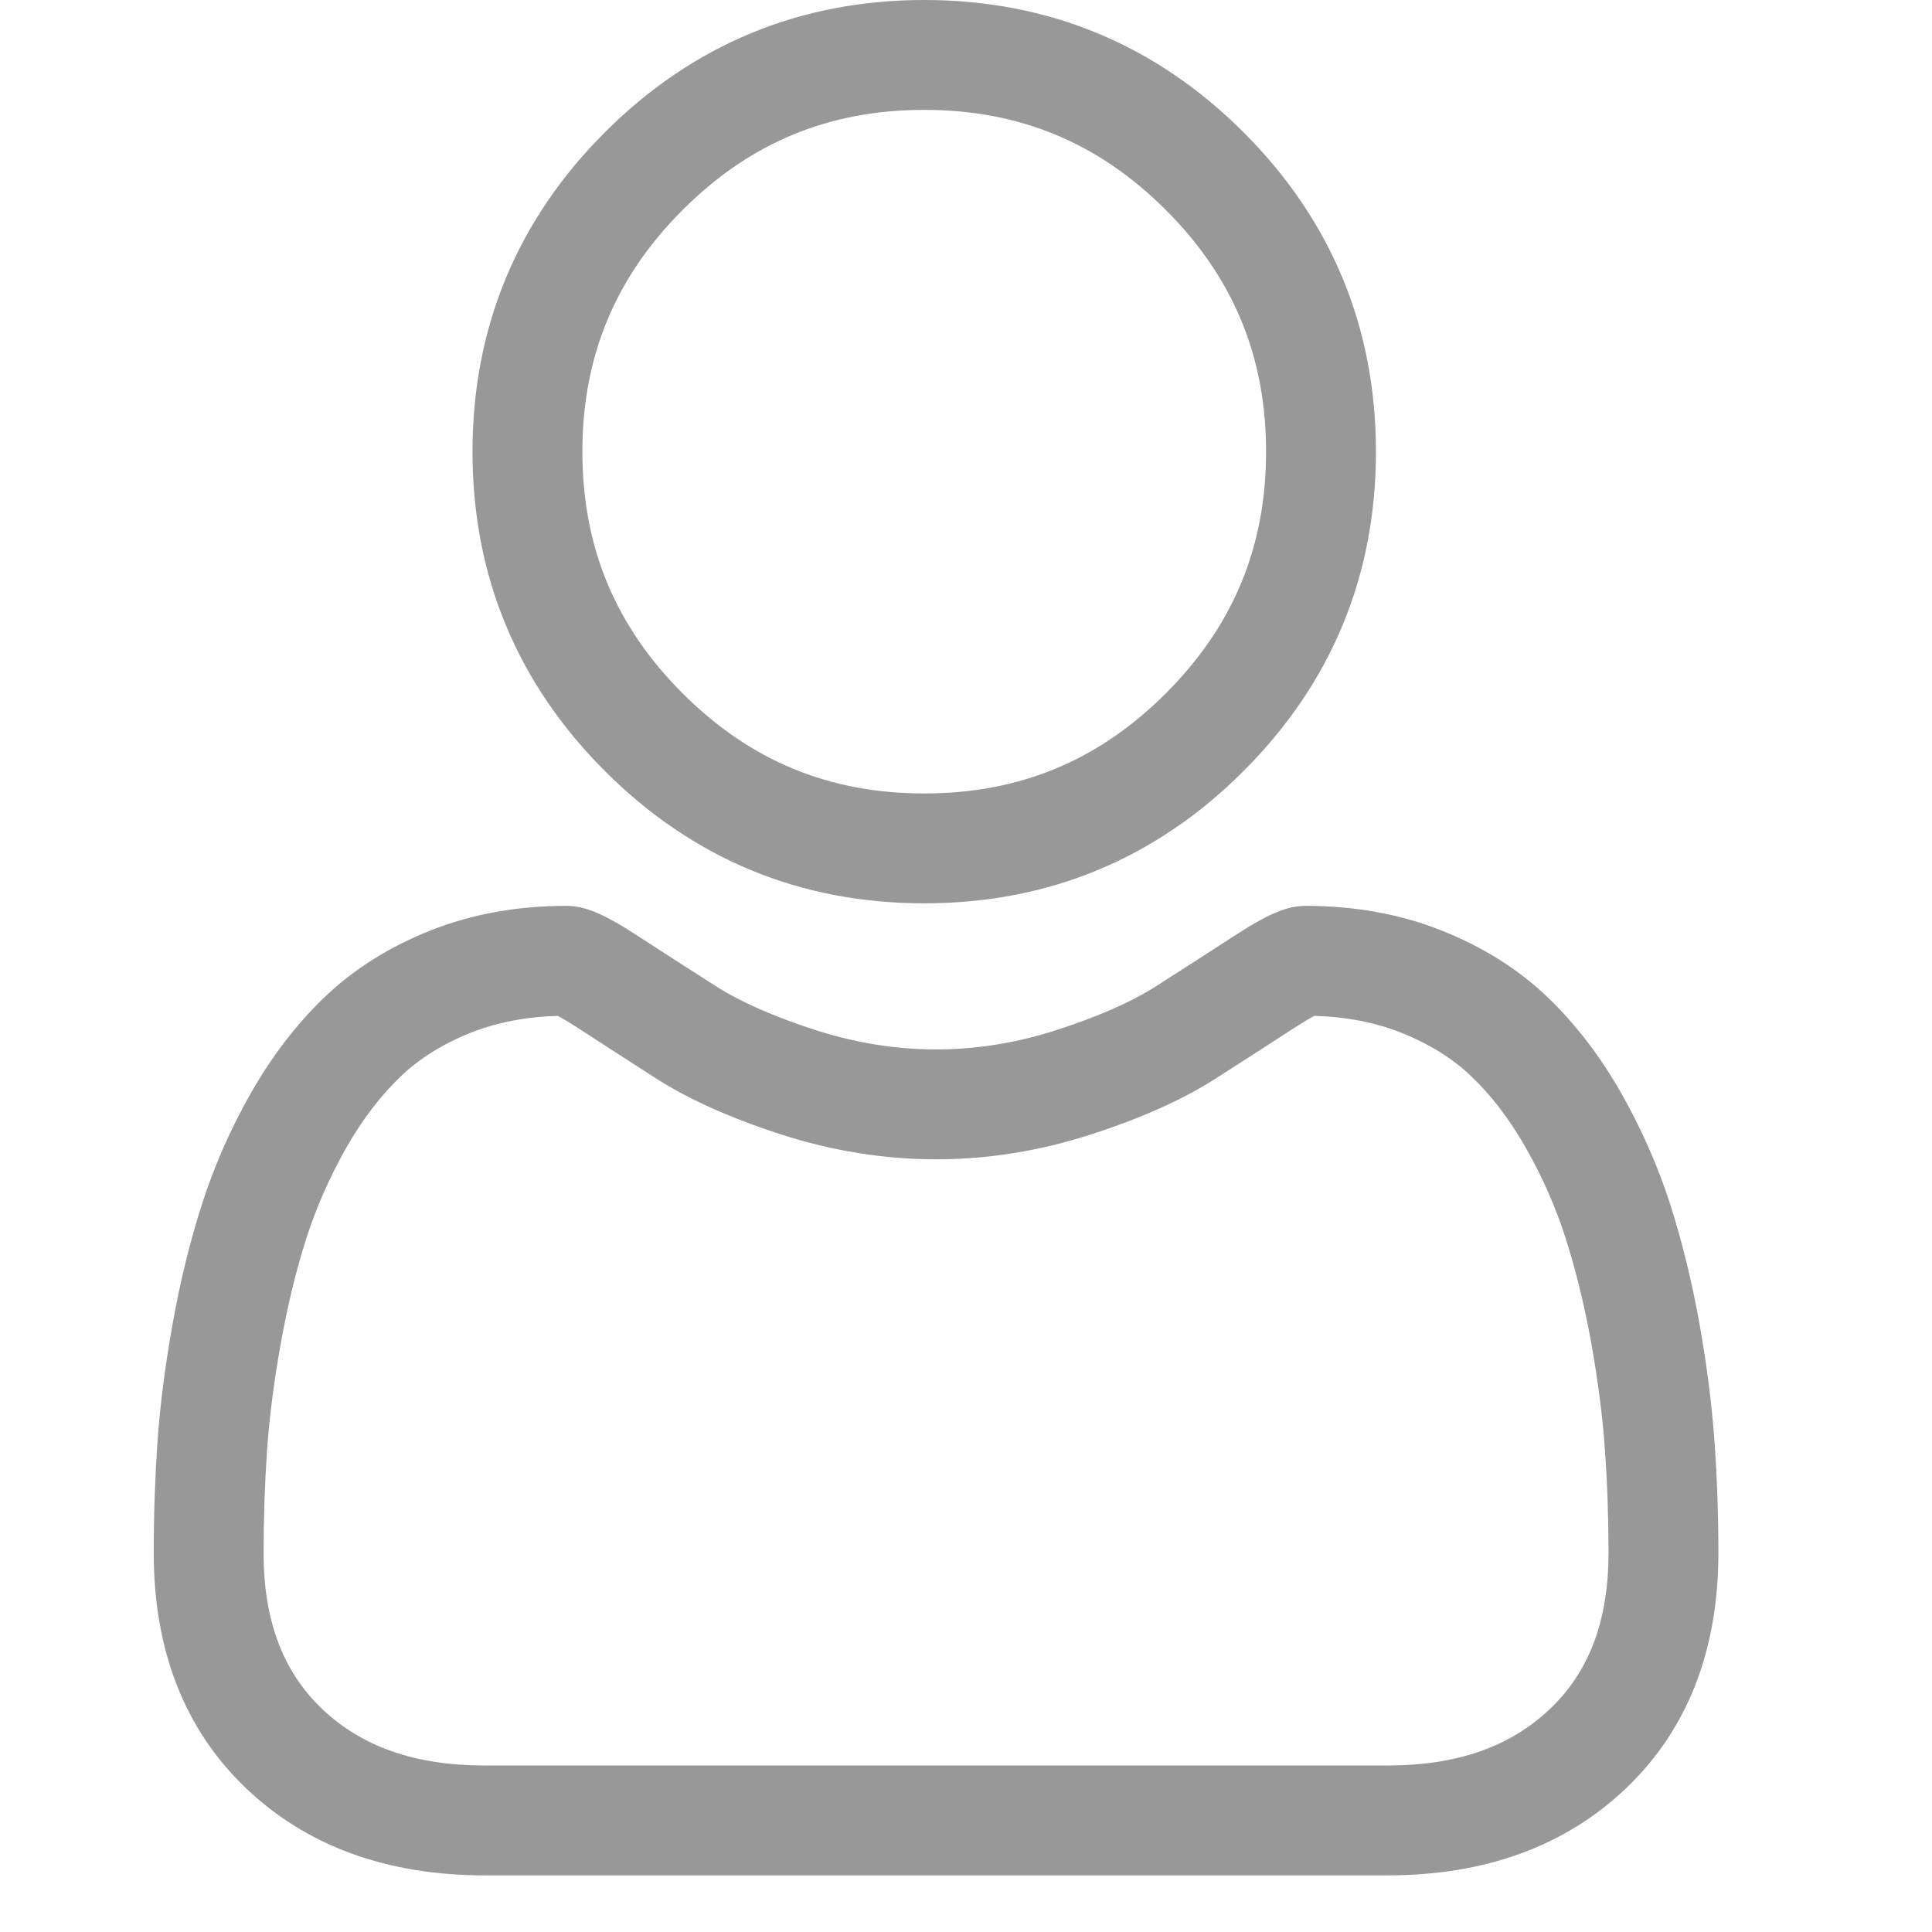 <svg width="16" height="16" viewBox="0 0 16 16" fill="none" xmlns="http://www.w3.org/2000/svg">
<g clip-path="url(#clip0_31_861)">
<path d="M7.654 7.481C8.682 7.481 9.572 7.113 10.299 6.385C11.026 5.658 11.395 4.768 11.395 3.741C11.395 2.713 11.026 1.823 10.299 1.096C9.572 0.369 8.682 0 7.654 0C6.626 0 5.736 0.369 5.009 1.096C4.282 1.823 3.913 2.713 3.913 3.741C3.913 4.768 4.282 5.658 5.009 6.385C5.737 7.113 6.626 7.481 7.654 7.481V7.481ZM5.653 1.739C6.211 1.181 6.865 0.91 7.654 0.91C8.443 0.91 9.097 1.181 9.655 1.739C10.213 2.297 10.485 2.952 10.485 3.741C10.485 4.529 10.213 5.184 9.655 5.742C9.097 6.3 8.443 6.571 7.654 6.571C6.866 6.571 6.211 6.3 5.653 5.742C5.095 5.184 4.823 4.529 4.823 3.741C4.823 2.952 5.095 2.297 5.653 1.739Z" fill="#989898"/>
<path d="M14.199 11.943C14.178 11.64 14.136 11.31 14.074 10.961C14.011 10.61 13.929 10.278 13.832 9.974C13.732 9.661 13.595 9.351 13.427 9.054C13.252 8.746 13.046 8.478 12.815 8.257C12.574 8.026 12.278 7.841 11.936 7.705C11.596 7.57 11.218 7.502 10.815 7.502C10.656 7.502 10.503 7.567 10.207 7.76C10.024 7.879 9.811 8.016 9.573 8.168C9.37 8.298 9.094 8.419 8.754 8.529C8.422 8.637 8.085 8.691 7.752 8.691C7.419 8.691 7.082 8.637 6.749 8.529C6.409 8.419 6.134 8.298 5.93 8.168C5.695 8.018 5.481 7.88 5.296 7.76C5.001 7.567 4.847 7.502 4.689 7.502C4.285 7.502 3.908 7.57 3.567 7.705C3.226 7.84 2.93 8.026 2.689 8.257C2.458 8.478 2.252 8.746 2.077 9.054C1.908 9.351 1.772 9.661 1.672 9.975C1.574 10.278 1.493 10.61 1.43 10.961C1.368 11.309 1.325 11.639 1.304 11.943C1.284 12.239 1.273 12.548 1.273 12.86C1.273 13.671 1.531 14.327 2.039 14.811C2.541 15.289 3.205 15.531 4.013 15.531H11.491C12.299 15.531 12.963 15.289 13.465 14.811C13.973 14.327 14.231 13.671 14.231 12.86C14.231 12.547 14.22 12.238 14.199 11.943V11.943ZM12.837 14.152C12.506 14.467 12.065 14.621 11.491 14.621H4.013C3.439 14.621 2.998 14.467 2.667 14.152C2.342 13.842 2.183 13.419 2.183 12.86C2.183 12.569 2.193 12.282 2.212 12.006C2.231 11.735 2.269 11.438 2.326 11.122C2.382 10.81 2.453 10.517 2.538 10.252C2.62 9.998 2.731 9.746 2.868 9.504C3 9.273 3.151 9.075 3.318 8.915C3.474 8.765 3.671 8.643 3.902 8.551C4.117 8.467 4.358 8.42 4.619 8.413C4.651 8.43 4.708 8.462 4.8 8.522C4.987 8.644 5.202 8.783 5.441 8.936C5.71 9.107 6.056 9.262 6.469 9.395C6.892 9.532 7.324 9.601 7.752 9.601C8.18 9.601 8.611 9.532 9.034 9.395C9.448 9.262 9.794 9.107 10.063 8.935C10.307 8.779 10.517 8.644 10.704 8.522C10.796 8.463 10.852 8.43 10.884 8.413C11.146 8.42 11.387 8.467 11.601 8.551C11.833 8.643 12.03 8.765 12.186 8.915C12.353 9.074 12.504 9.273 12.635 9.504C12.773 9.746 12.884 9.998 12.965 10.252C13.05 10.517 13.122 10.81 13.178 11.122C13.234 11.438 13.273 11.736 13.291 12.006V12.006C13.311 12.281 13.321 12.568 13.321 12.86C13.321 13.42 13.162 13.842 12.837 14.152V14.152Z" fill="#989898"/>
</g>
<defs>
<clipPath id="clip0_31_861">
<rect width="15.531" height="15.531" fill="white"/>
</clipPath>
</defs>
</svg>

